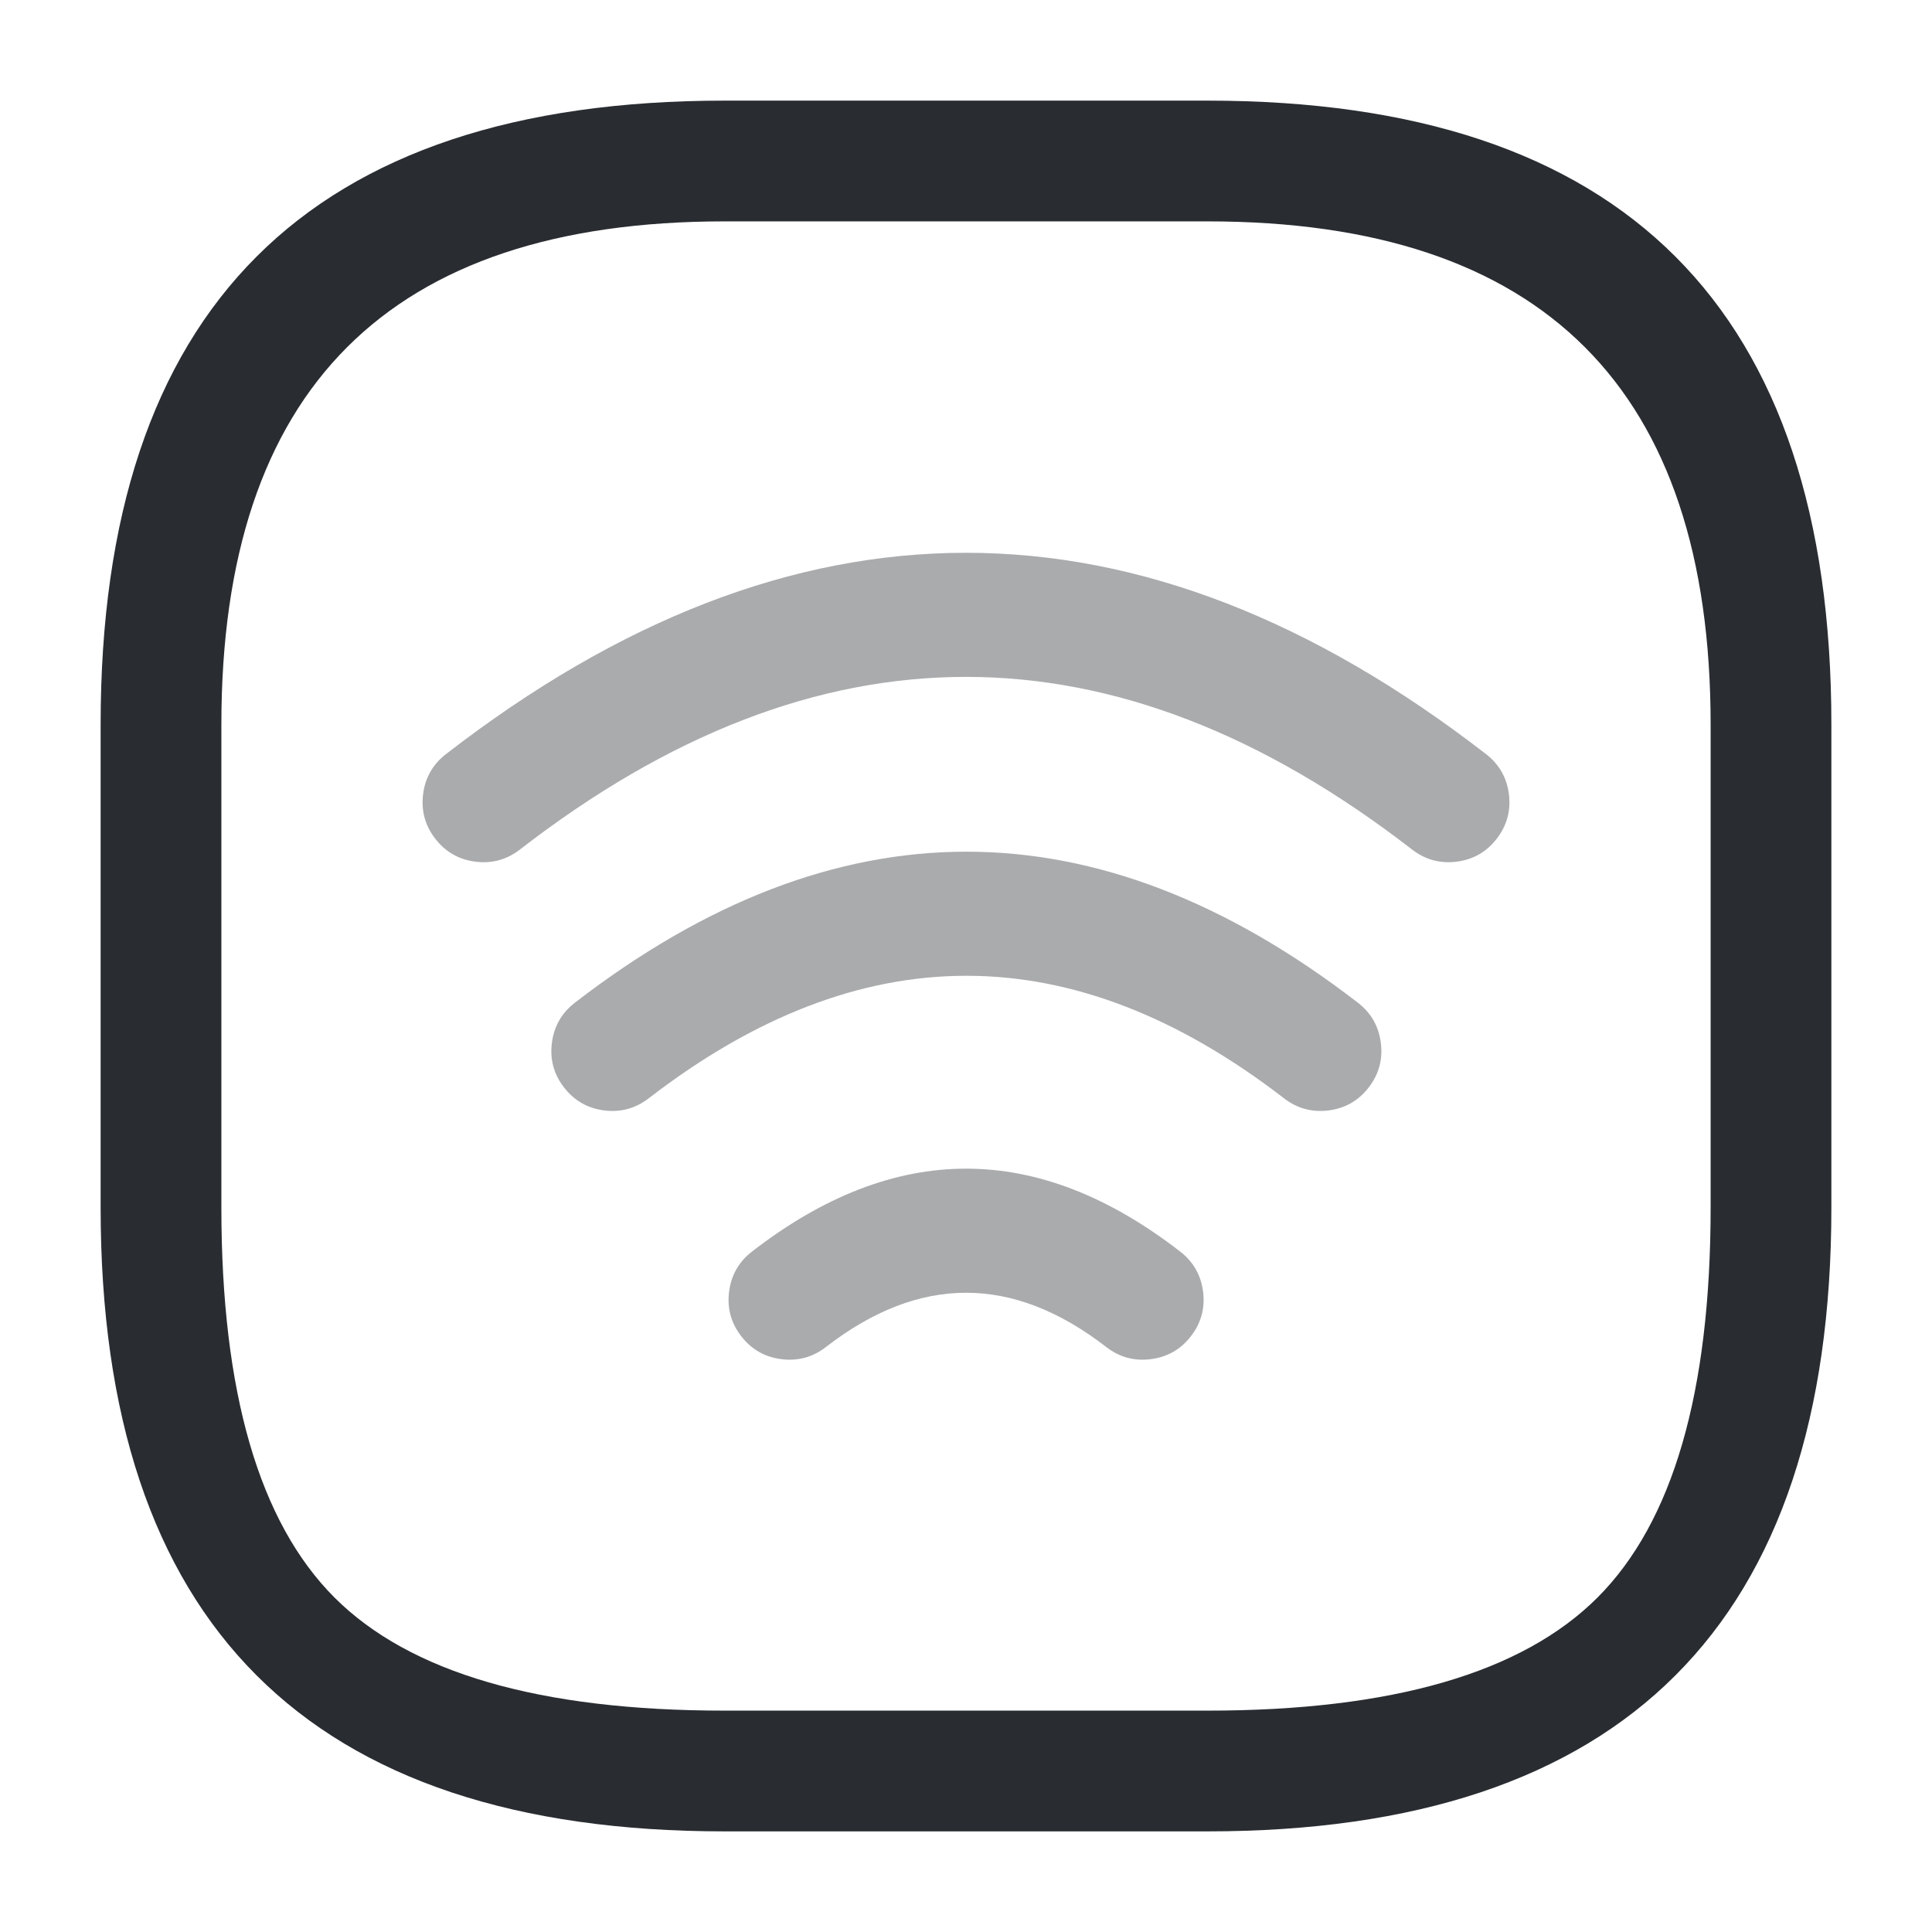 <svg xmlns="http://www.w3.org/2000/svg" width="24" height="24" viewBox="0 0 24 24">
  <defs/>
  <path fill="#292D32" opacity="0.4" d="M5.541,9.367 Q12,4.367 18.459,9.367 Q18.705,9.557 18.744,9.865 Q18.783,10.173 18.593,10.419 Q18.403,10.665 18.095,10.704 Q17.787,10.743 17.541,10.553 Q12,6.264 6.459,10.553 Q6.213,10.743 5.905,10.704 Q5.597,10.665 5.407,10.419 Q5.217,10.173 5.256,9.865 Q5.295,9.557 5.541,9.367 Z"/>
  <path fill="#292D32" opacity="0.4" d="M7.141,12.456 Q12.005,8.704 16.868,12.456 Q17.114,12.646 17.153,12.954 Q17.193,13.262 17.003,13.508 Q16.814,13.754 16.506,13.794 Q16.197,13.833 15.951,13.644 Q12.005,10.599 8.058,13.644 Q7.812,13.833 7.504,13.794 Q7.196,13.754 7.006,13.508 Q6.816,13.262 6.856,12.954 Q6.896,12.646 7.141,12.456 Z"/>
  <path fill="#292D32" opacity="0.4" d="M9.342,15.547 Q12.001,13.488 14.66,15.547 Q14.906,15.737 14.945,16.046 Q14.984,16.354 14.794,16.599 Q14.604,16.845 14.295,16.884 Q13.987,16.923 13.742,16.733 Q12.001,15.385 10.26,16.733 Q10.014,16.923 9.706,16.884 Q9.398,16.845 9.208,16.599 Q9.018,16.354 9.057,16.046 Q9.096,15.737 9.342,15.547 Z"/>
  <path fill="#292D32" d="M9,22.75 Q1.25,22.75 1.25,15 L1.25,9 Q1.25,1.25 9,1.25 L15,1.25 Q22.75,1.25 22.75,9 L22.75,15 Q22.75,22.75 15,22.75 Z M9,21.25 L15,21.25 Q18.439,21.25 19.845,19.845 Q21.25,18.439 21.25,15 L21.25,9 Q21.25,2.75 15,2.75 L9,2.75 Q2.75,2.75 2.75,9 L2.75,15 Q2.75,18.439 4.155,19.845 Q5.561,21.25 9,21.25 Z"/>
</svg>

